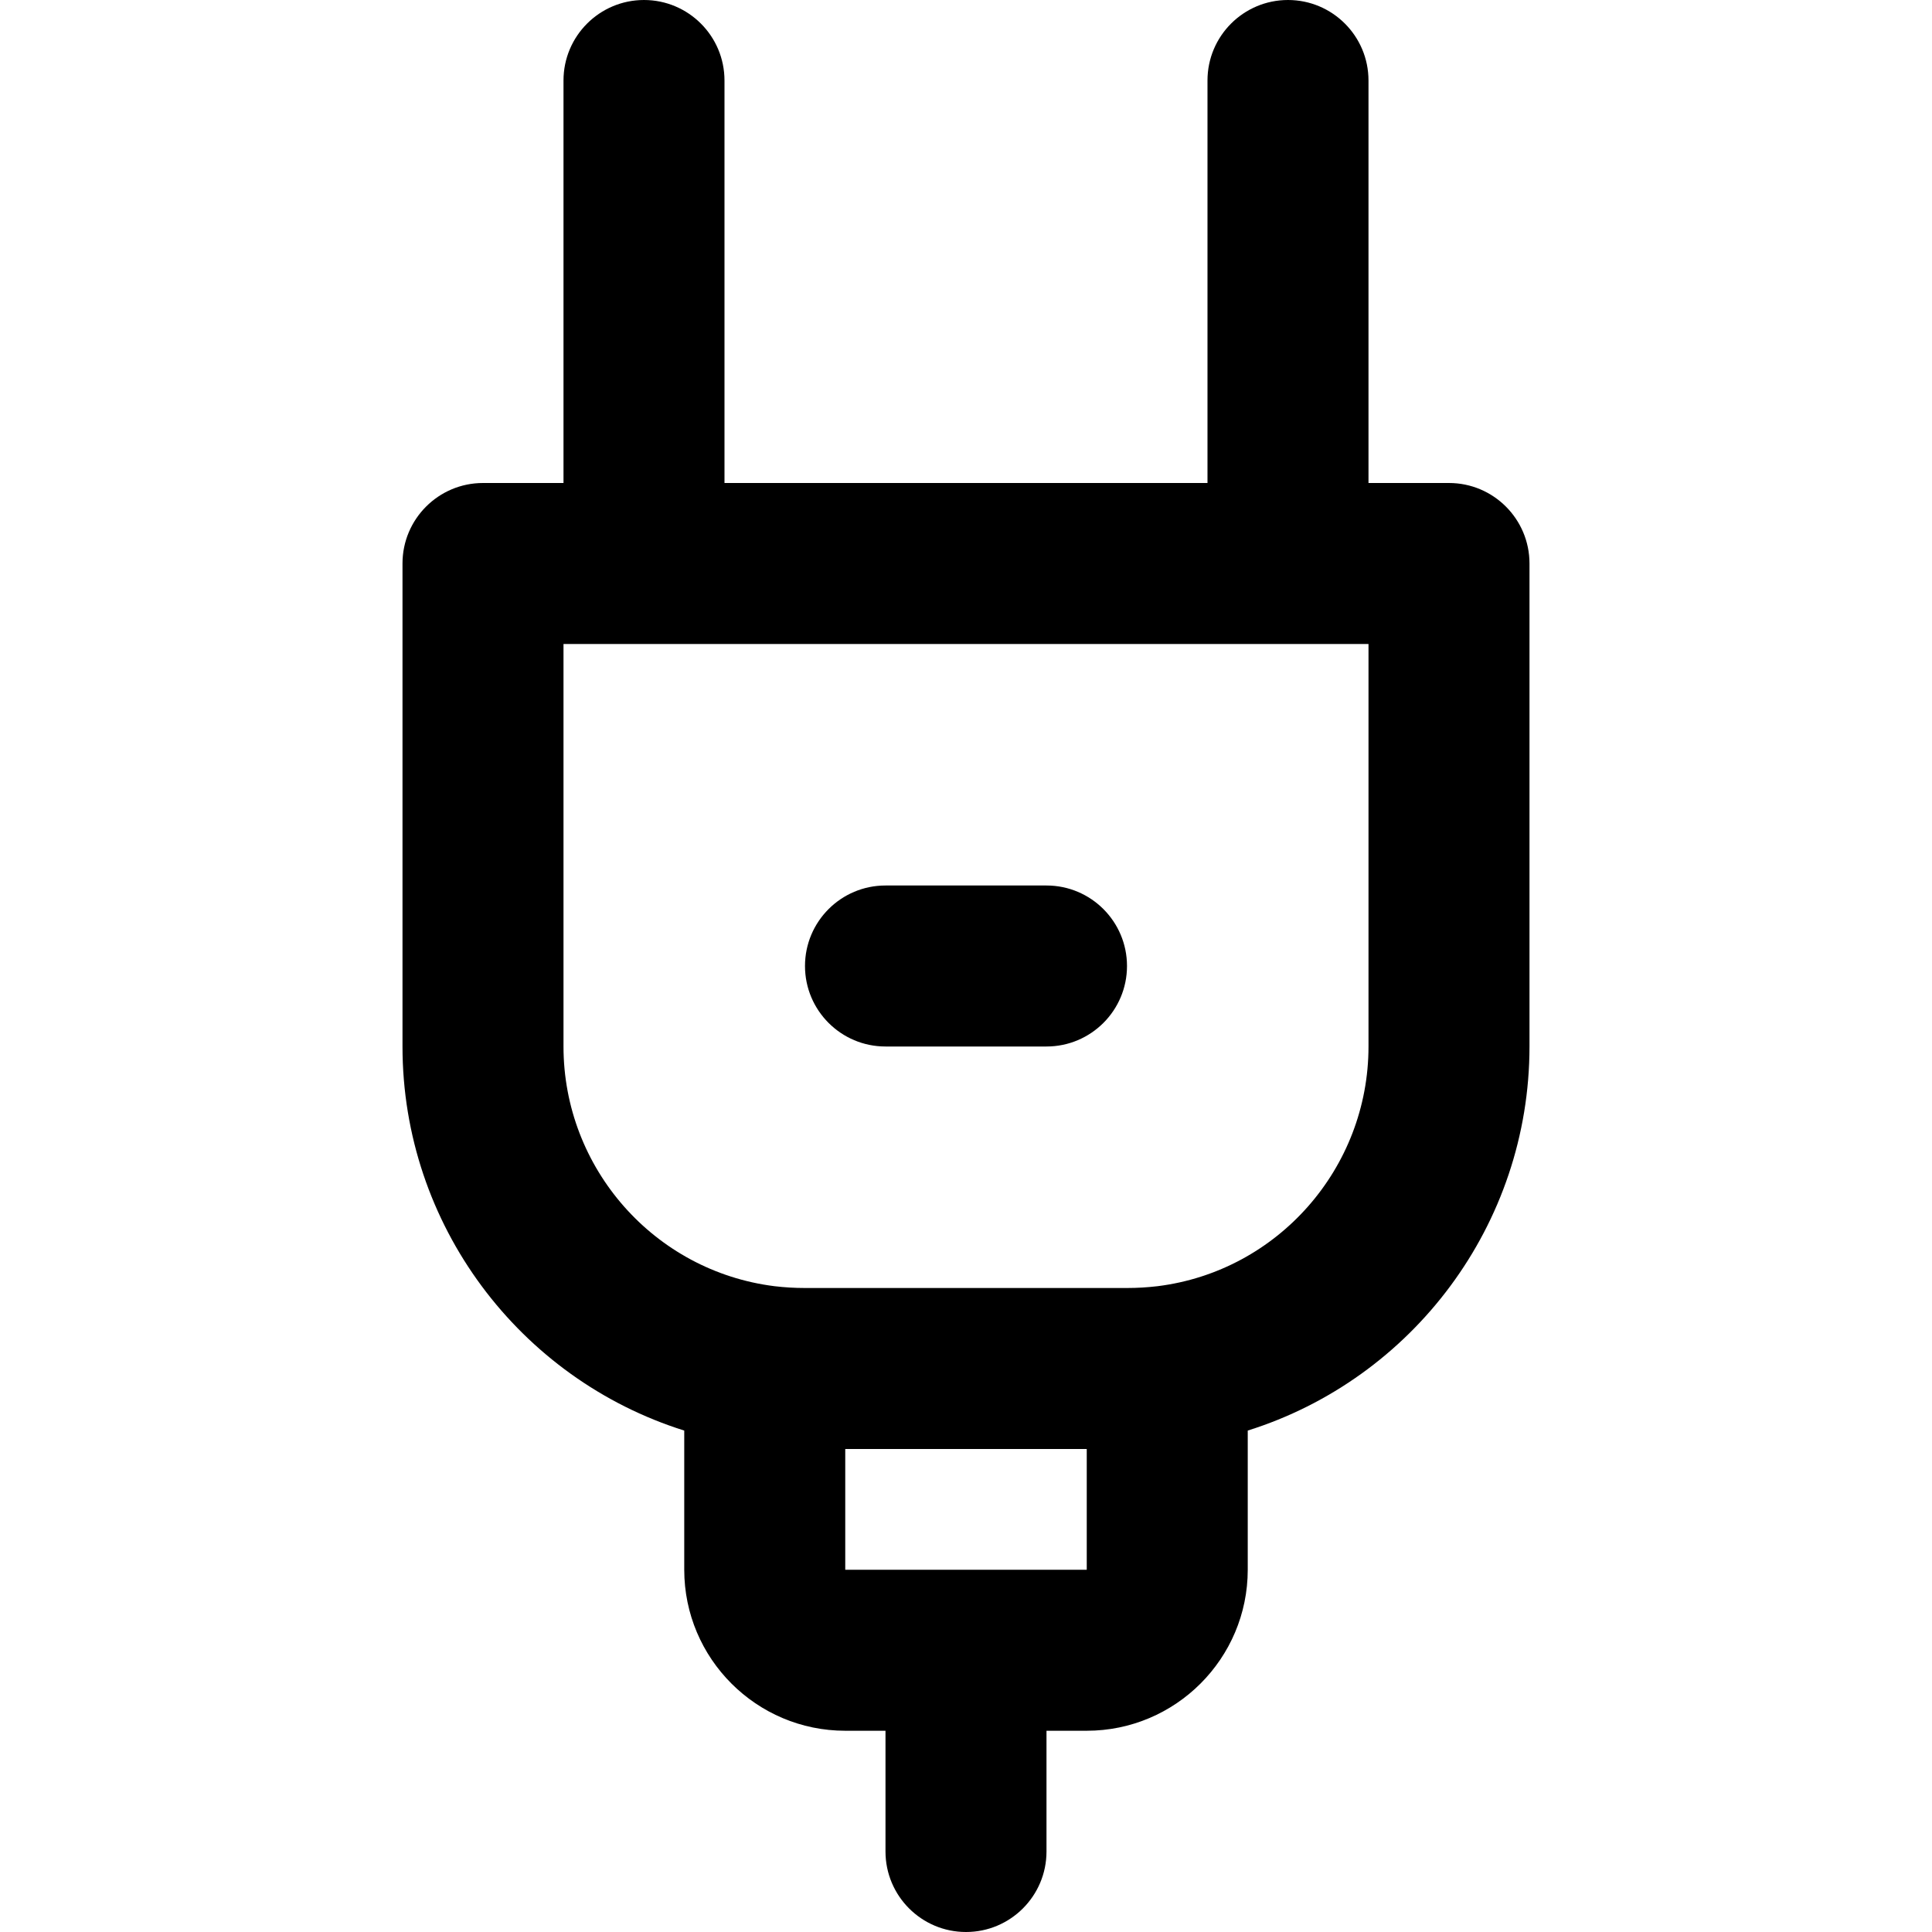<svg height="384pt" viewBox="-80 0 384 384" width="384pt" xmlns="http://www.w3.org/2000/svg"><path d="m128 176h-32c-8.832 0-16 7.168-16 16s7.168 16 16 16h32c8.832 0 16-7.168 16-16s-7.168-16-16-16zm0 0"/><path d="m48 0c-8.832 0-16 7.168-16 16v80h-16c-8.832 0-16 7.168-16 16v96c0 35.414 23.246 66.047 56 76.336v27.664c0 17.648 14.352 32 32 32h8v24c0 8.832 7.168 16 16 16s16-7.168 16-16v-24h8c17.648 0 32-14.352 32-32v-27.664c32.734-10.273 56-40.902 56-76.336v-96c0-8.832-7.168-16-16-16h-16v-80c0-8.832-7.168-16-16-16s-16 7.168-16 16v80h-96v-80c0-8.832-7.168-16-16-16zm88 312h-48v-24h48zm56-104c0 24.191-18.047 44.672-41.93 47.641-2 .238-4.008.359-6.07.359h-64c-2.055 0-4.062-.121-6.062-.359-23.914-2.992-41.938-23.457-41.938-47.641v-80h160zm0 0"/></svg>